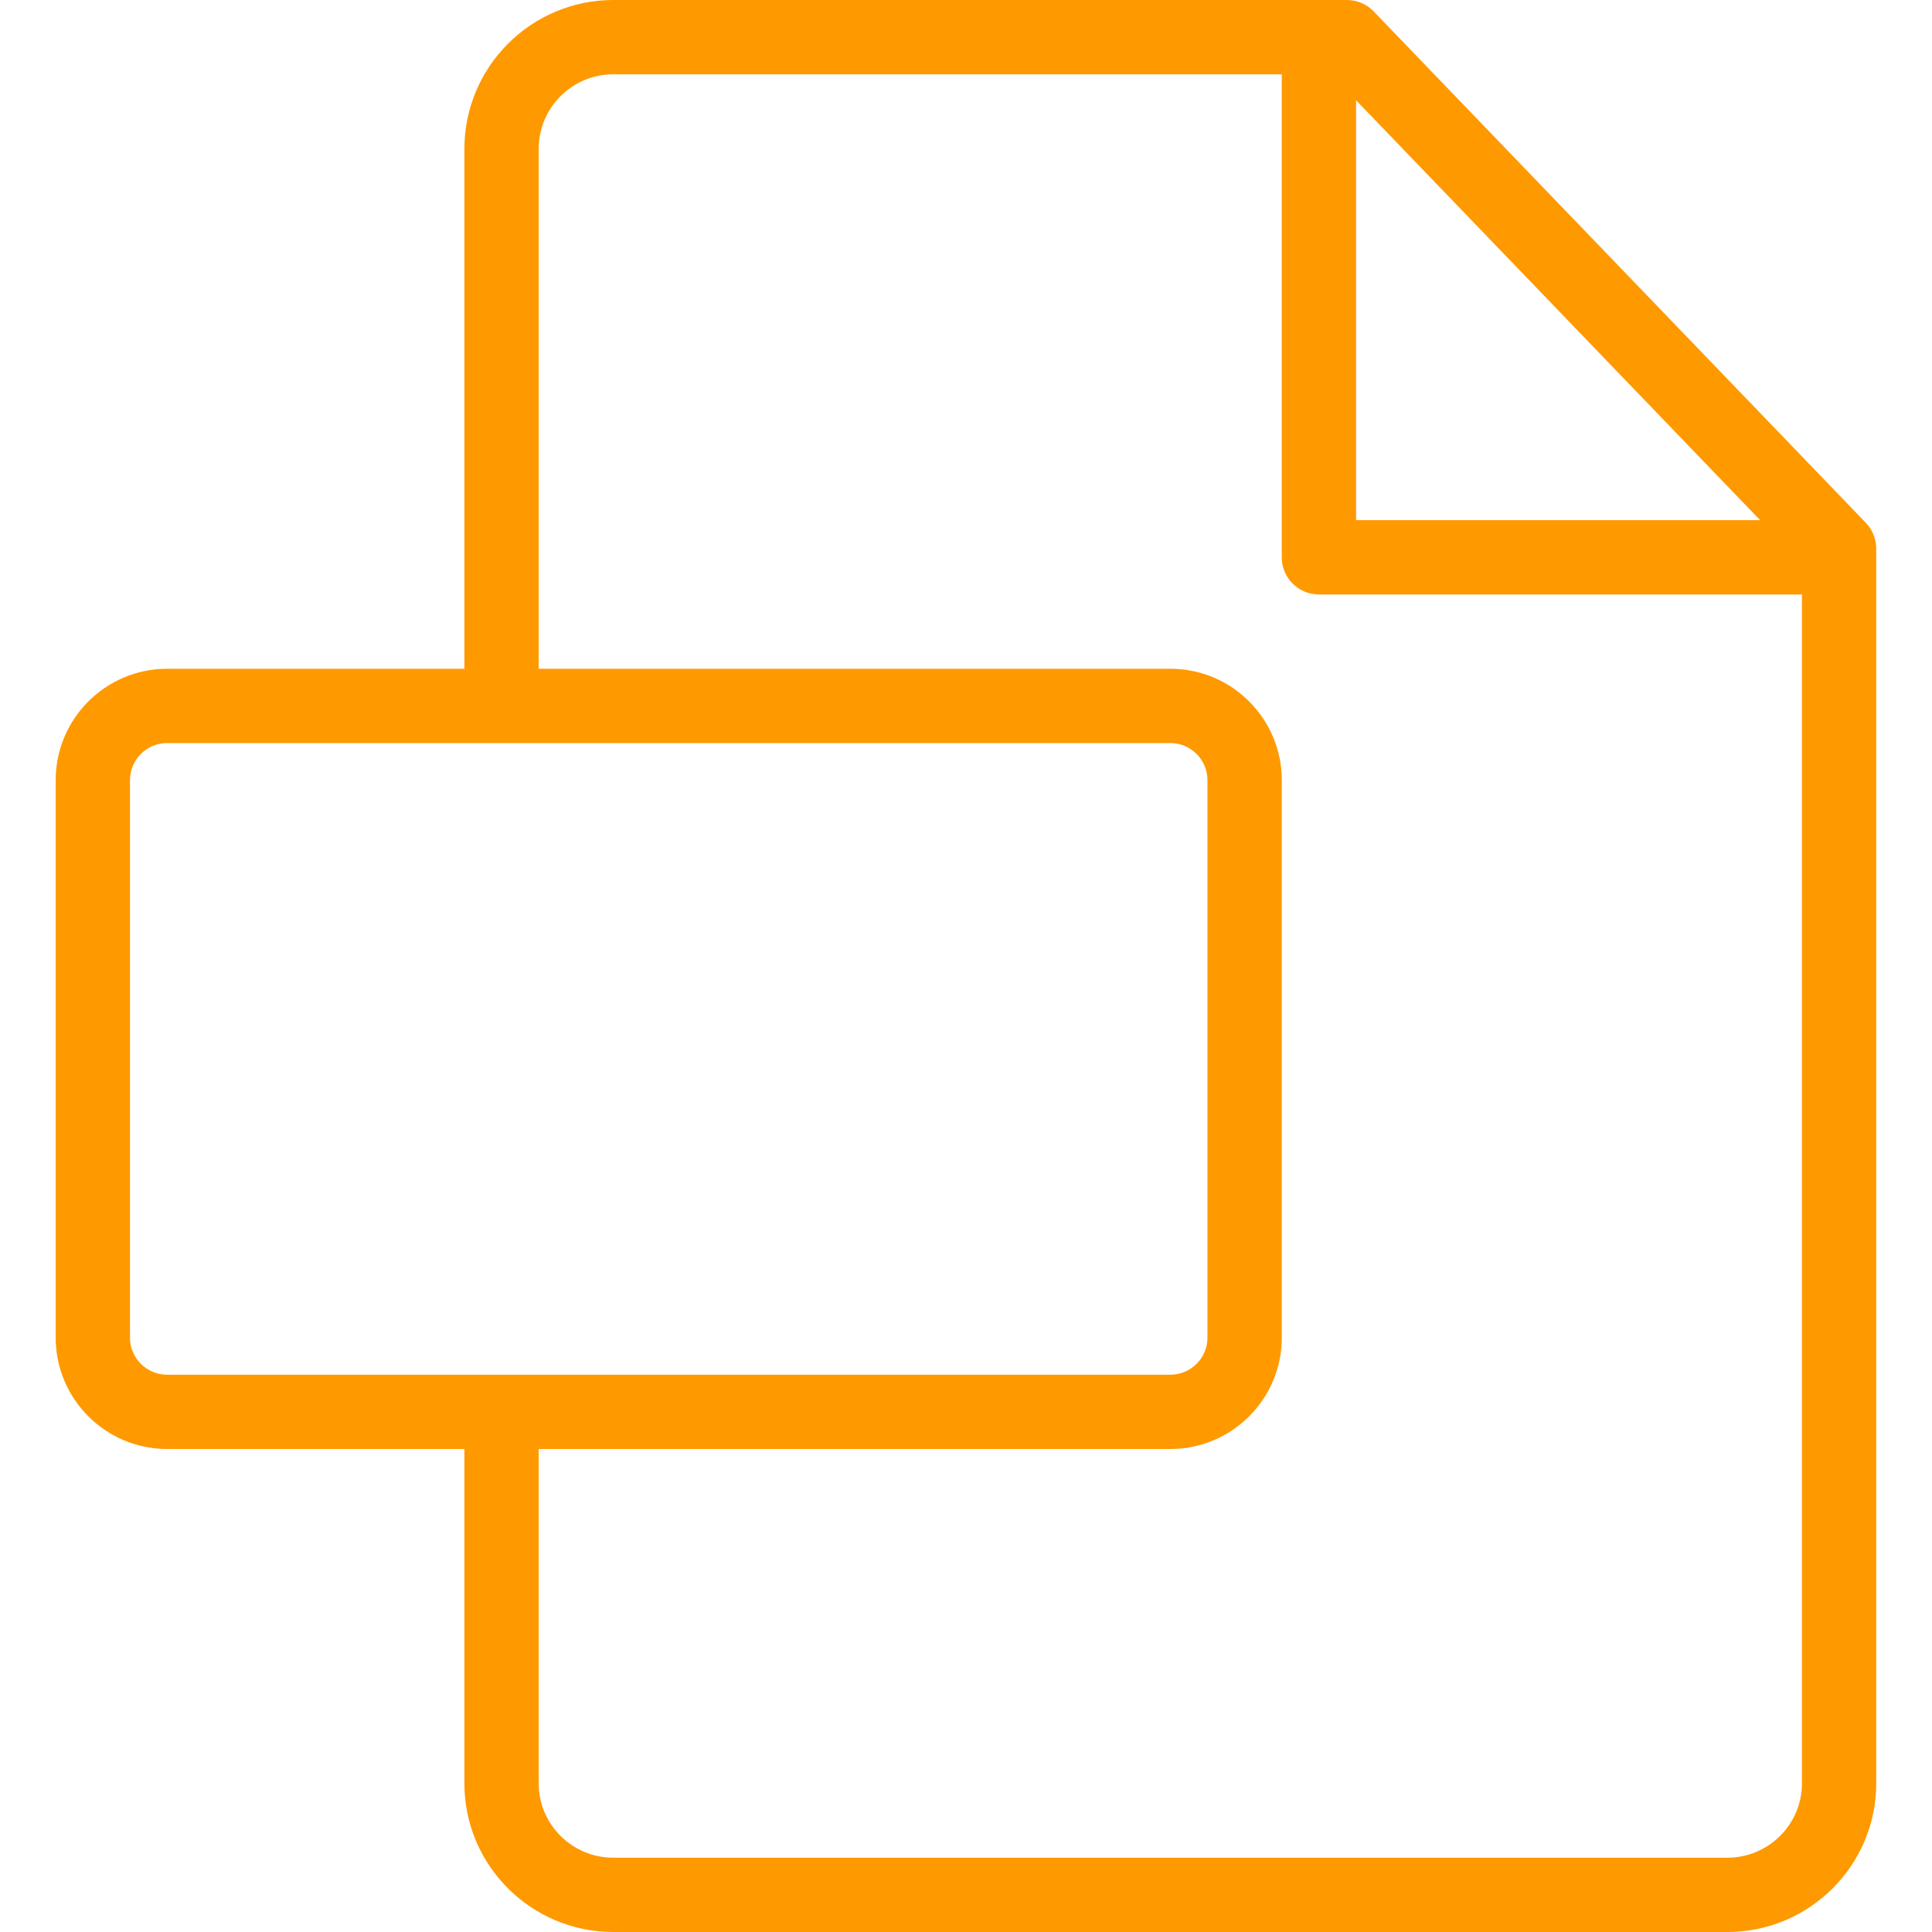 <svg width="46" height="46" viewBox="0 0 46 46" fill="none" xmlns="http://www.w3.org/2000/svg">
<path d="M44.425 12.448L32.706 0.271C32.539 0.098 32.309 0 32.069 0H14.602C12.647 0 11.057 1.59 11.057 3.544V15.923H3.978C2.516 15.923 1.326 17.113 1.326 18.575V31.849C1.326 33.311 2.516 34.5 3.978 34.5H11.057V42.463C11.057 44.413 12.647 46 14.602 46H41.127C43.082 46 44.672 44.414 44.672 42.465V13.062C44.672 12.833 44.584 12.613 44.425 12.448ZM32.288 2.388L41.908 12.385H32.288V2.388ZM3.978 32.731C3.491 32.731 3.095 32.335 3.095 31.849V18.575C3.095 18.088 3.492 17.692 3.978 17.692H27.866C28.353 17.692 28.749 18.088 28.749 18.575V31.849C28.749 32.335 28.353 32.731 27.866 32.731H3.978ZM42.903 42.465C42.903 43.438 42.106 44.231 41.127 44.231H14.602C13.623 44.231 12.826 43.438 12.826 42.463V34.5H27.866C29.329 34.5 30.519 33.311 30.519 31.849V18.575C30.519 17.113 29.329 15.923 27.866 15.923H12.826V3.544C12.826 2.565 13.623 1.769 14.602 1.769H30.518V13.269C30.518 13.758 30.915 14.154 31.403 14.154H42.903V42.465Z" fill="#FF9900"/>
</svg>
